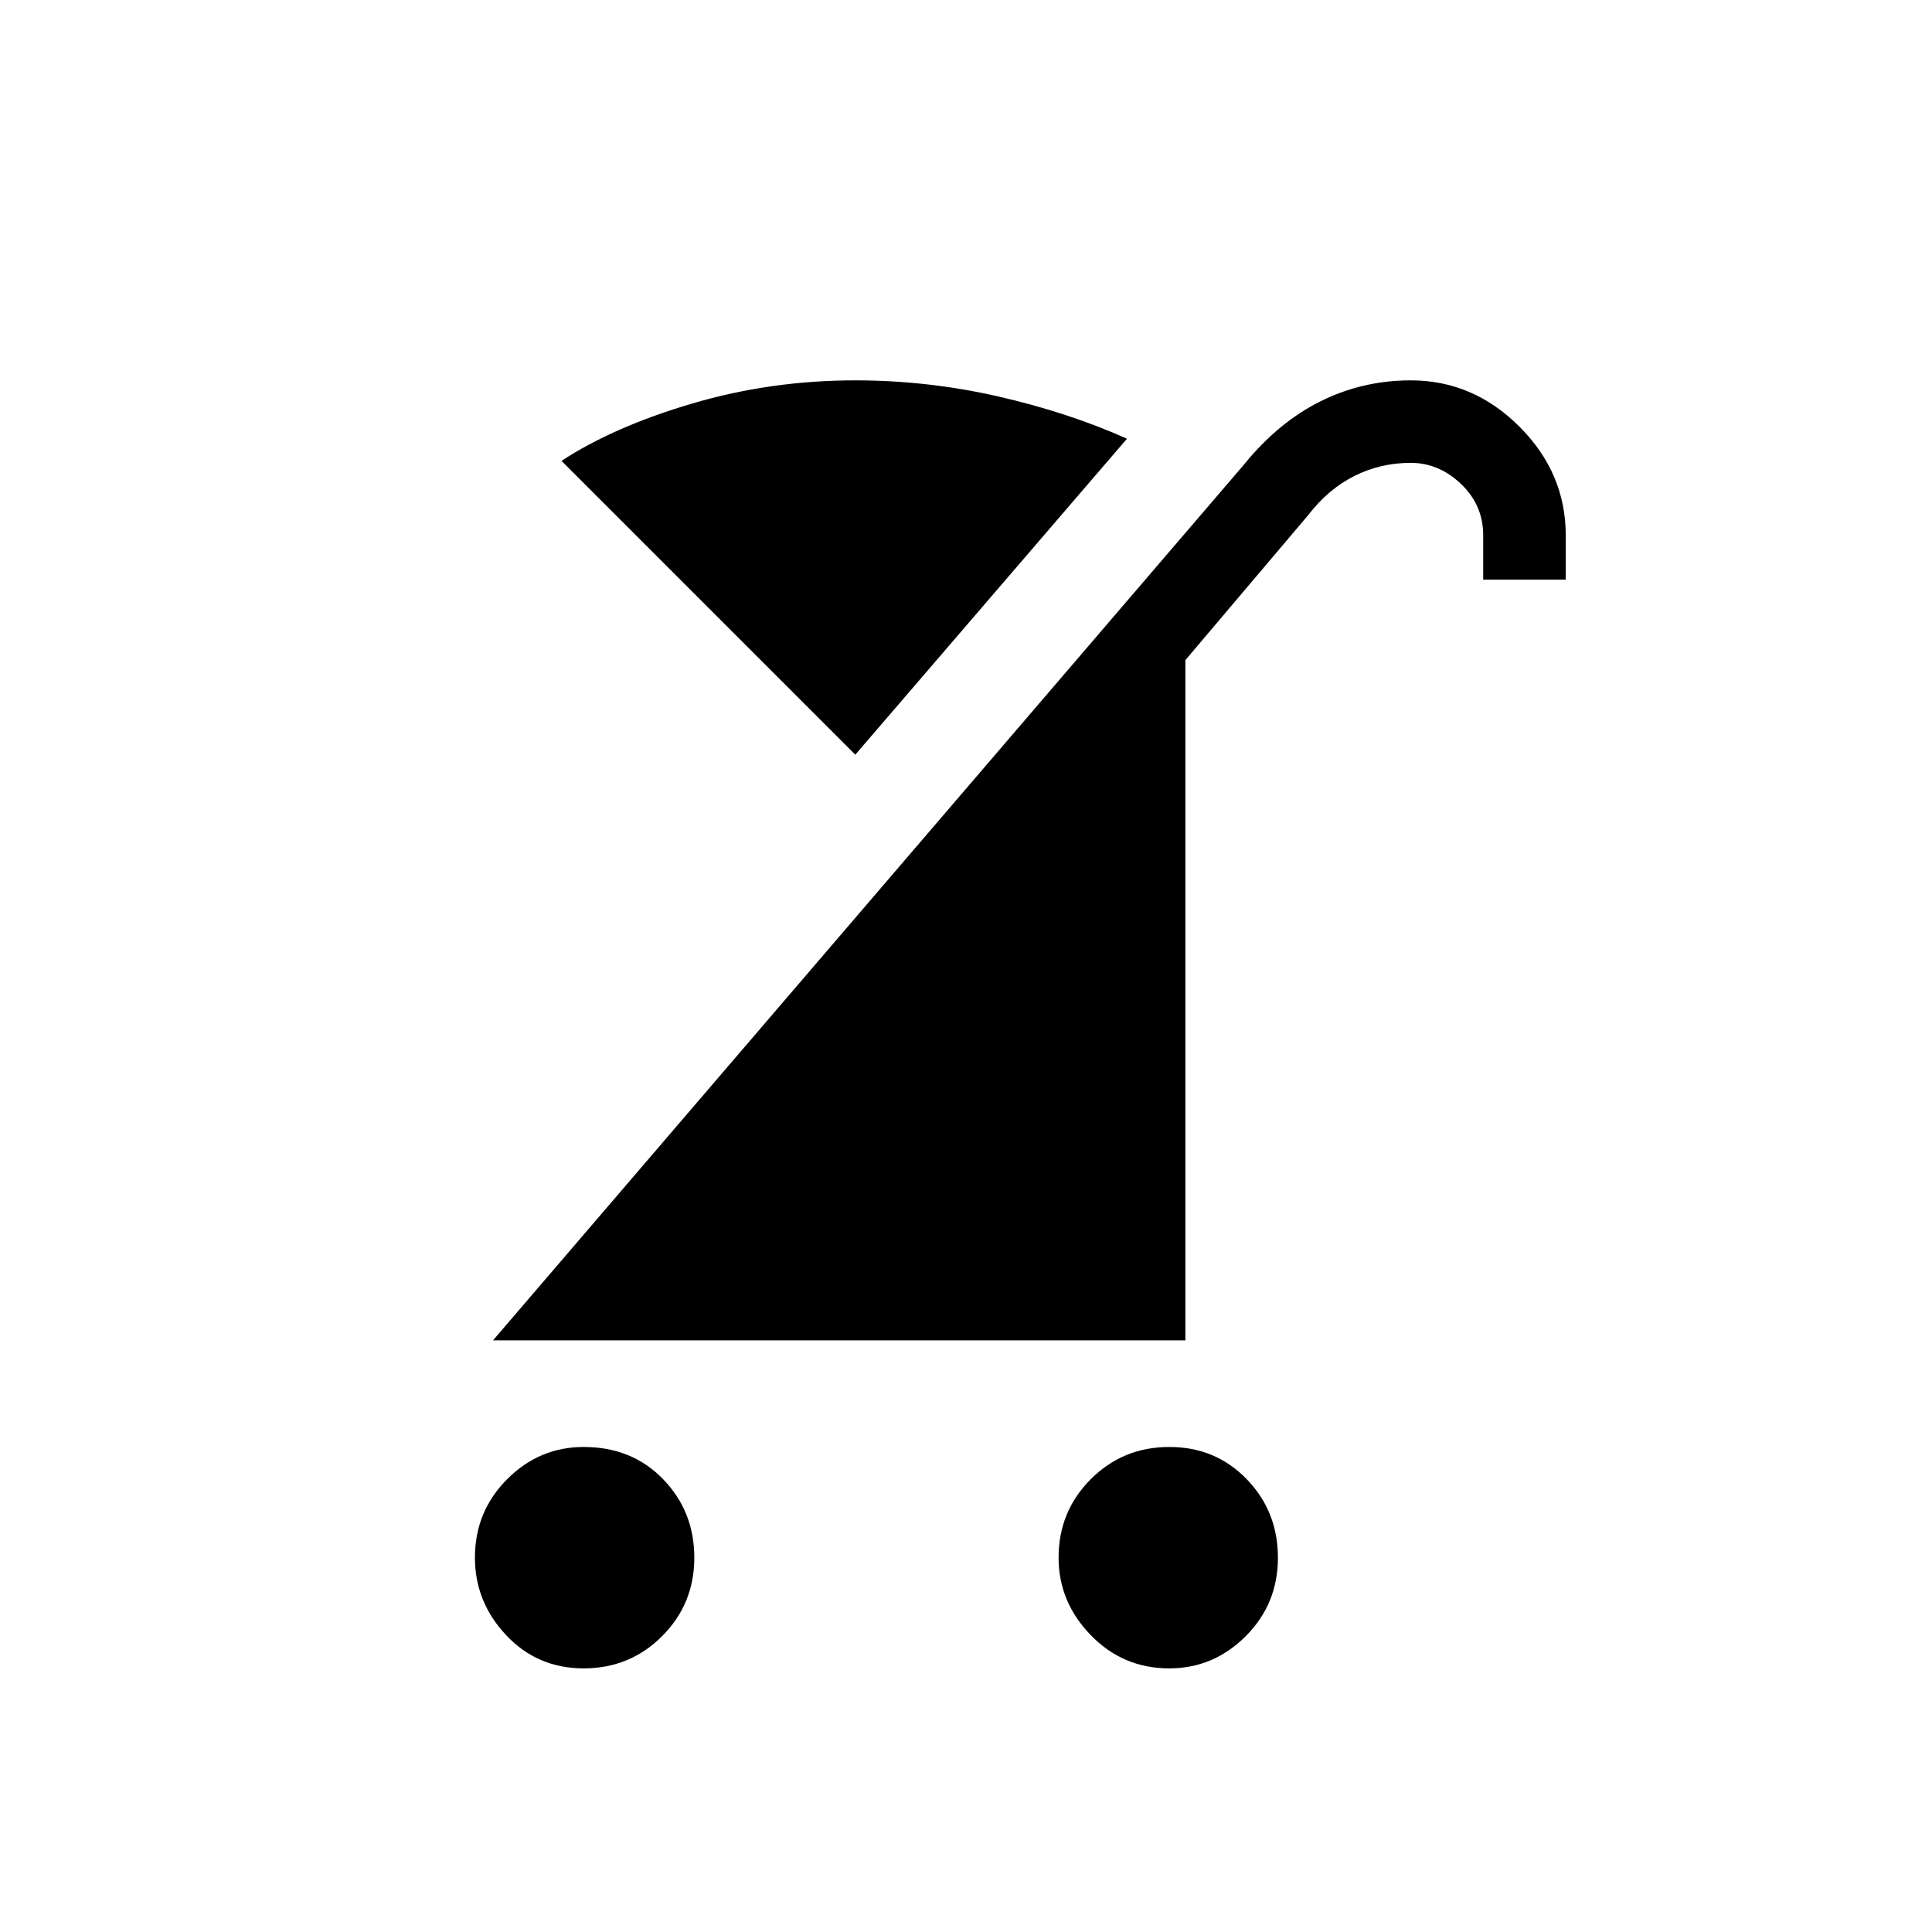 <svg xmlns="http://www.w3.org/2000/svg" height="40" width="40"><path d="M24.208 34.542Q23.25 34.542 22.583 33.854Q21.917 33.167 21.917 32.25Q21.917 31.292 22.583 30.625Q23.25 29.958 24.208 29.958Q25.167 29.958 25.812 30.625Q26.458 31.292 26.458 32.25Q26.458 33.208 25.792 33.875Q25.125 34.542 24.208 34.542ZM12.083 34.542Q11.125 34.542 10.479 33.854Q9.833 33.167 9.833 32.25Q9.833 31.292 10.5 30.625Q11.167 29.958 12.083 29.958Q13.083 29.958 13.729 30.625Q14.375 31.292 14.375 32.25Q14.375 33.208 13.708 33.875Q13.042 34.542 12.083 34.542ZM10.208 27.75 25.75 9.625Q26.458 8.75 27.333 8.312Q28.208 7.875 29.208 7.875Q30.5 7.875 31.458 8.833Q32.417 9.792 32.417 11.083V12H30.708V11.083Q30.708 10.458 30.25 10.021Q29.792 9.583 29.208 9.583Q28.583 9.583 28.042 9.854Q27.5 10.125 27.083 10.667L24.542 13.667V27.75ZM17.708 15.625 11.625 9.542Q12.708 8.833 14.333 8.354Q15.958 7.875 17.708 7.875Q19.208 7.875 20.667 8.208Q22.125 8.542 23.333 9.083Z"/></svg>